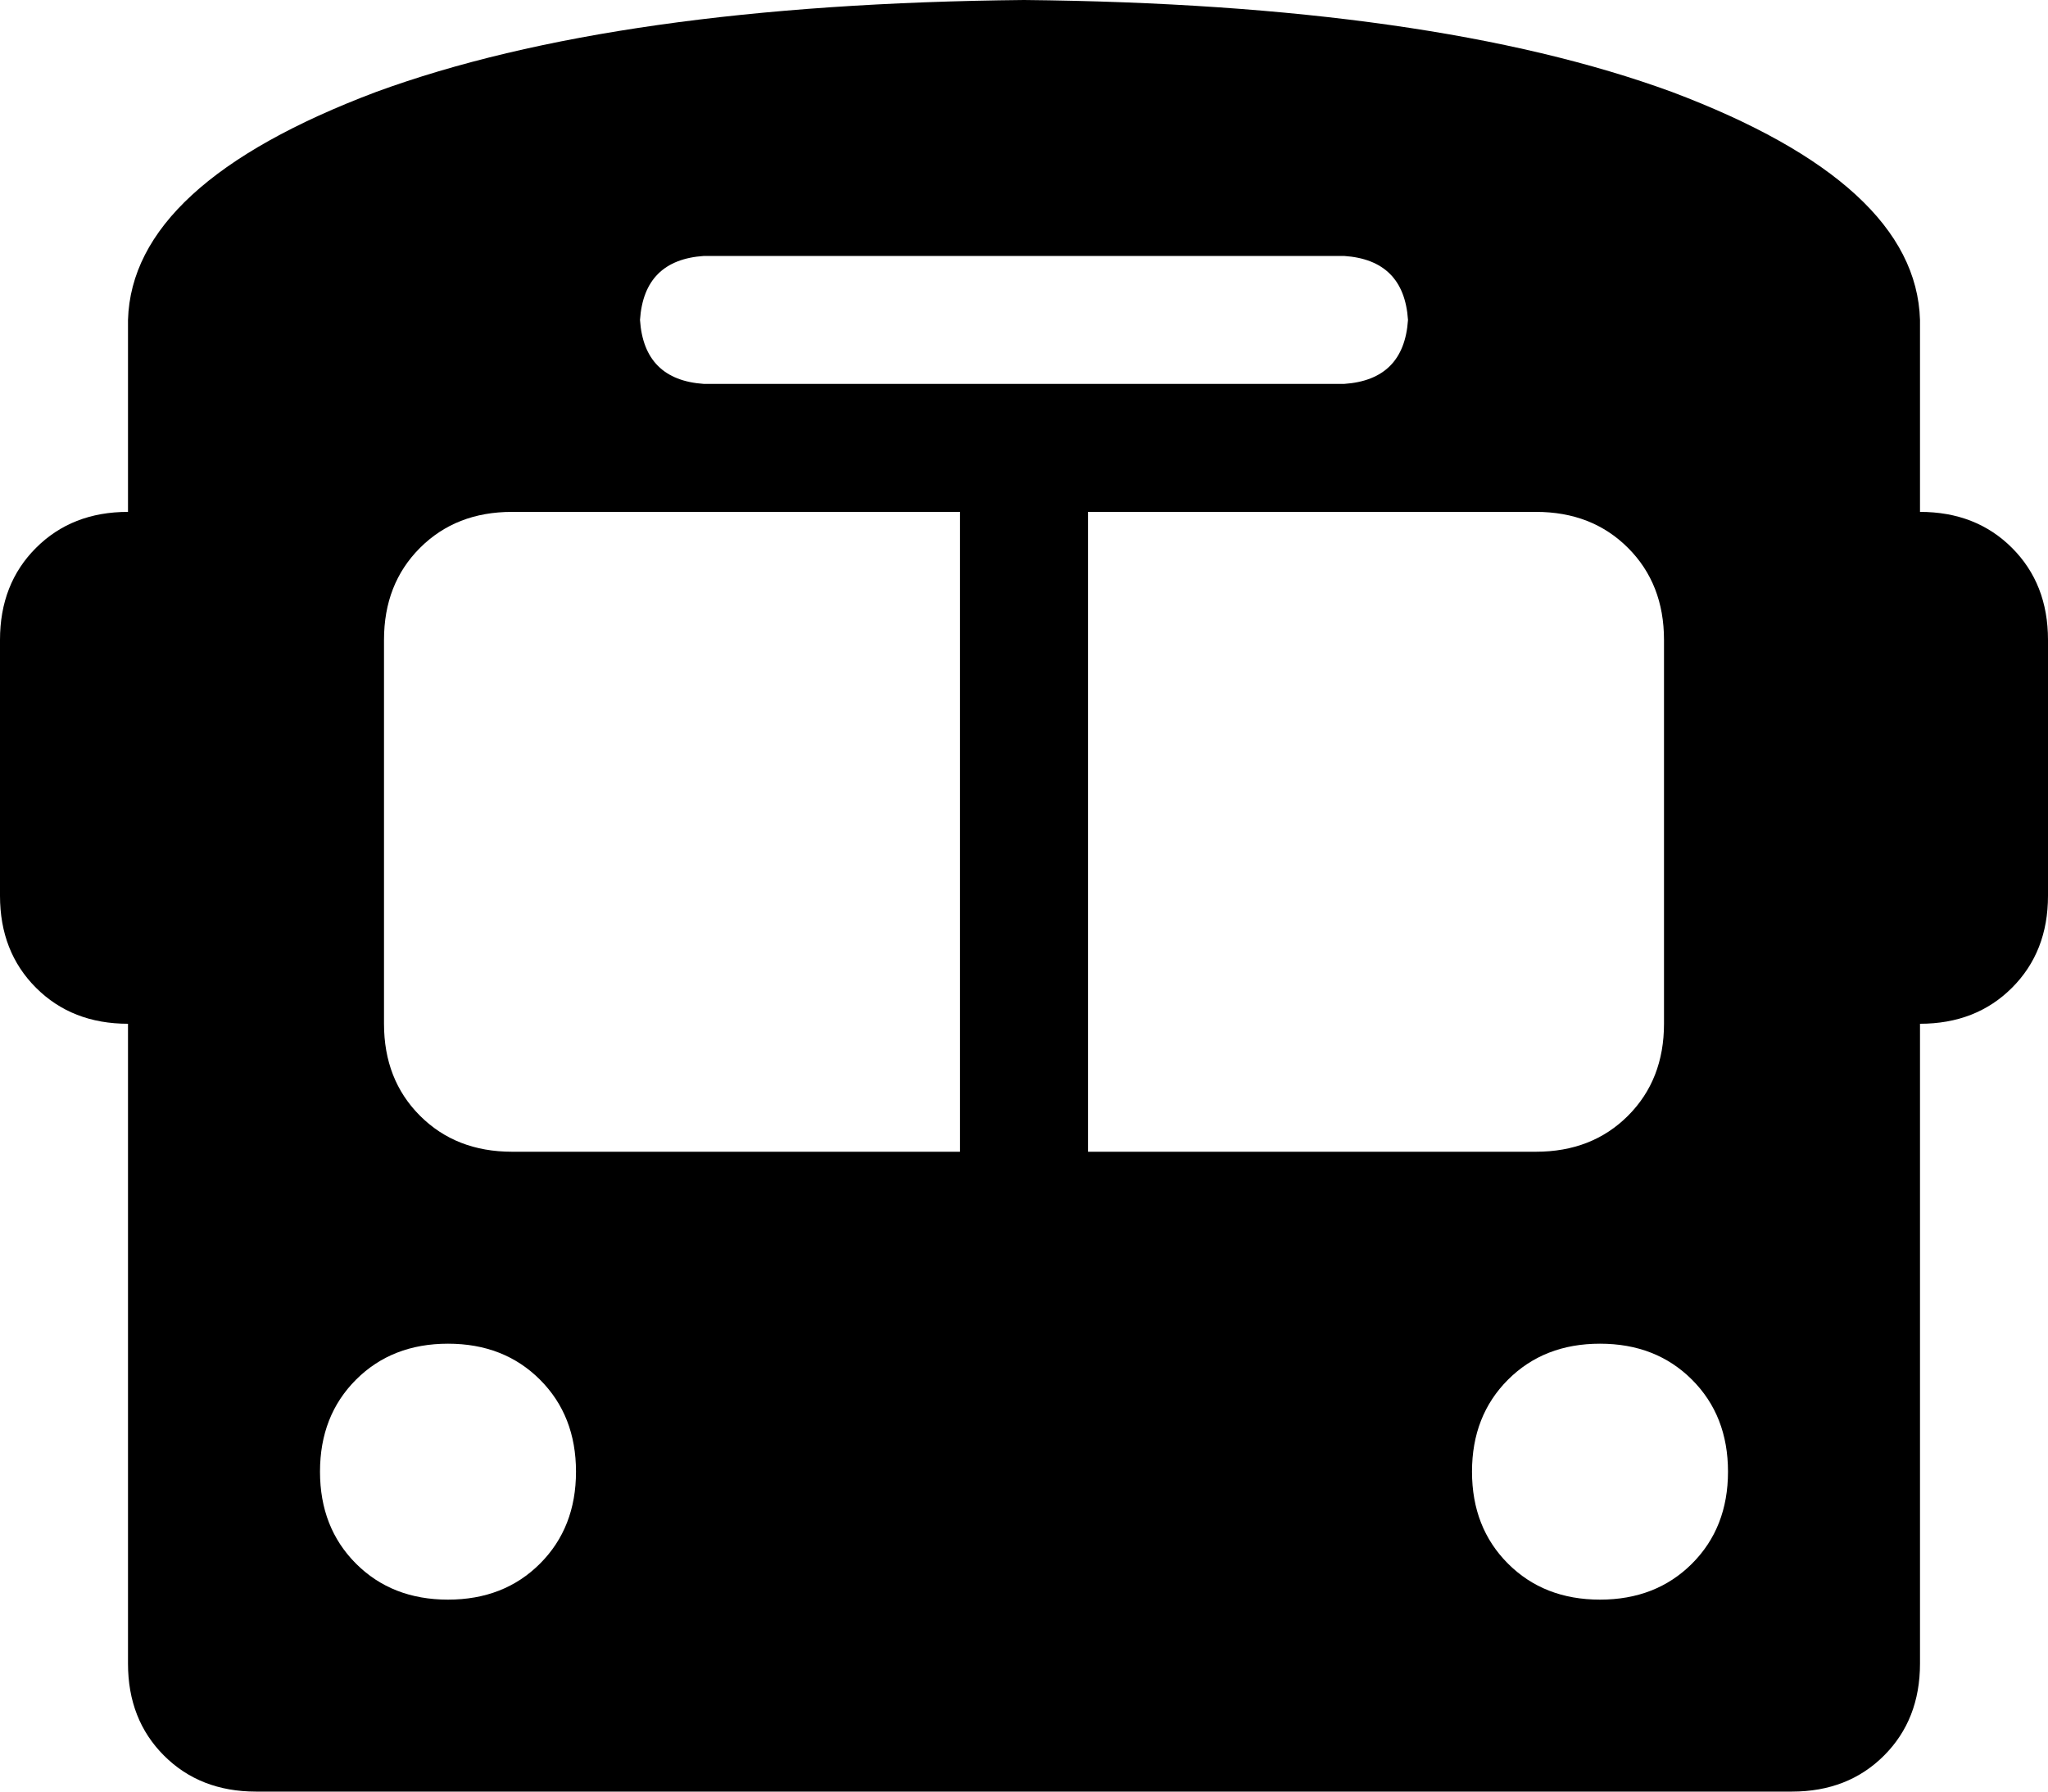 <svg xmlns="http://www.w3.org/2000/svg" viewBox="0 0 512 448">
    <path d="M 256 0 Q 358 1 418 23 L 418 23 Q 479 46 480 80 L 480 96 L 480 128 Q 494 128 503 137 Q 512 146 512 160 L 512 224 Q 512 238 503 247 Q 494 256 480 256 L 480 416 Q 480 430 471 439 Q 462 448 448 448 L 64 448 Q 50 448 41 439 Q 32 430 32 416 L 32 256 Q 18 256 9 247 Q 0 238 0 224 L 0 160 Q 0 146 9 137 Q 18 128 32 128 L 32 128 L 32 96 L 32 96 L 32 80 Q 33 46 94 23 Q 154 1 256 0 L 256 0 Z M 96 160 L 96 256 Q 96 270 105 279 Q 114 288 128 288 L 240 288 L 240 128 L 128 128 Q 114 128 105 137 Q 96 146 96 160 L 96 160 Z M 272 288 L 384 288 Q 398 288 407 279 Q 416 270 416 256 L 416 160 Q 416 146 407 137 Q 398 128 384 128 L 272 128 L 272 288 L 272 288 Z M 112 400 Q 126 400 135 391 L 135 391 Q 144 382 144 368 Q 144 354 135 345 Q 126 336 112 336 Q 98 336 89 345 Q 80 354 80 368 Q 80 382 89 391 Q 98 400 112 400 L 112 400 Z M 400 400 Q 414 400 423 391 L 423 391 Q 432 382 432 368 Q 432 354 423 345 Q 414 336 400 336 Q 386 336 377 345 Q 368 354 368 368 Q 368 382 377 391 Q 386 400 400 400 L 400 400 Z M 352 80 Q 351 65 336 64 L 176 64 Q 161 65 160 80 Q 161 95 176 96 L 336 96 Q 351 95 352 80 L 352 80 Z"/>
</svg>

